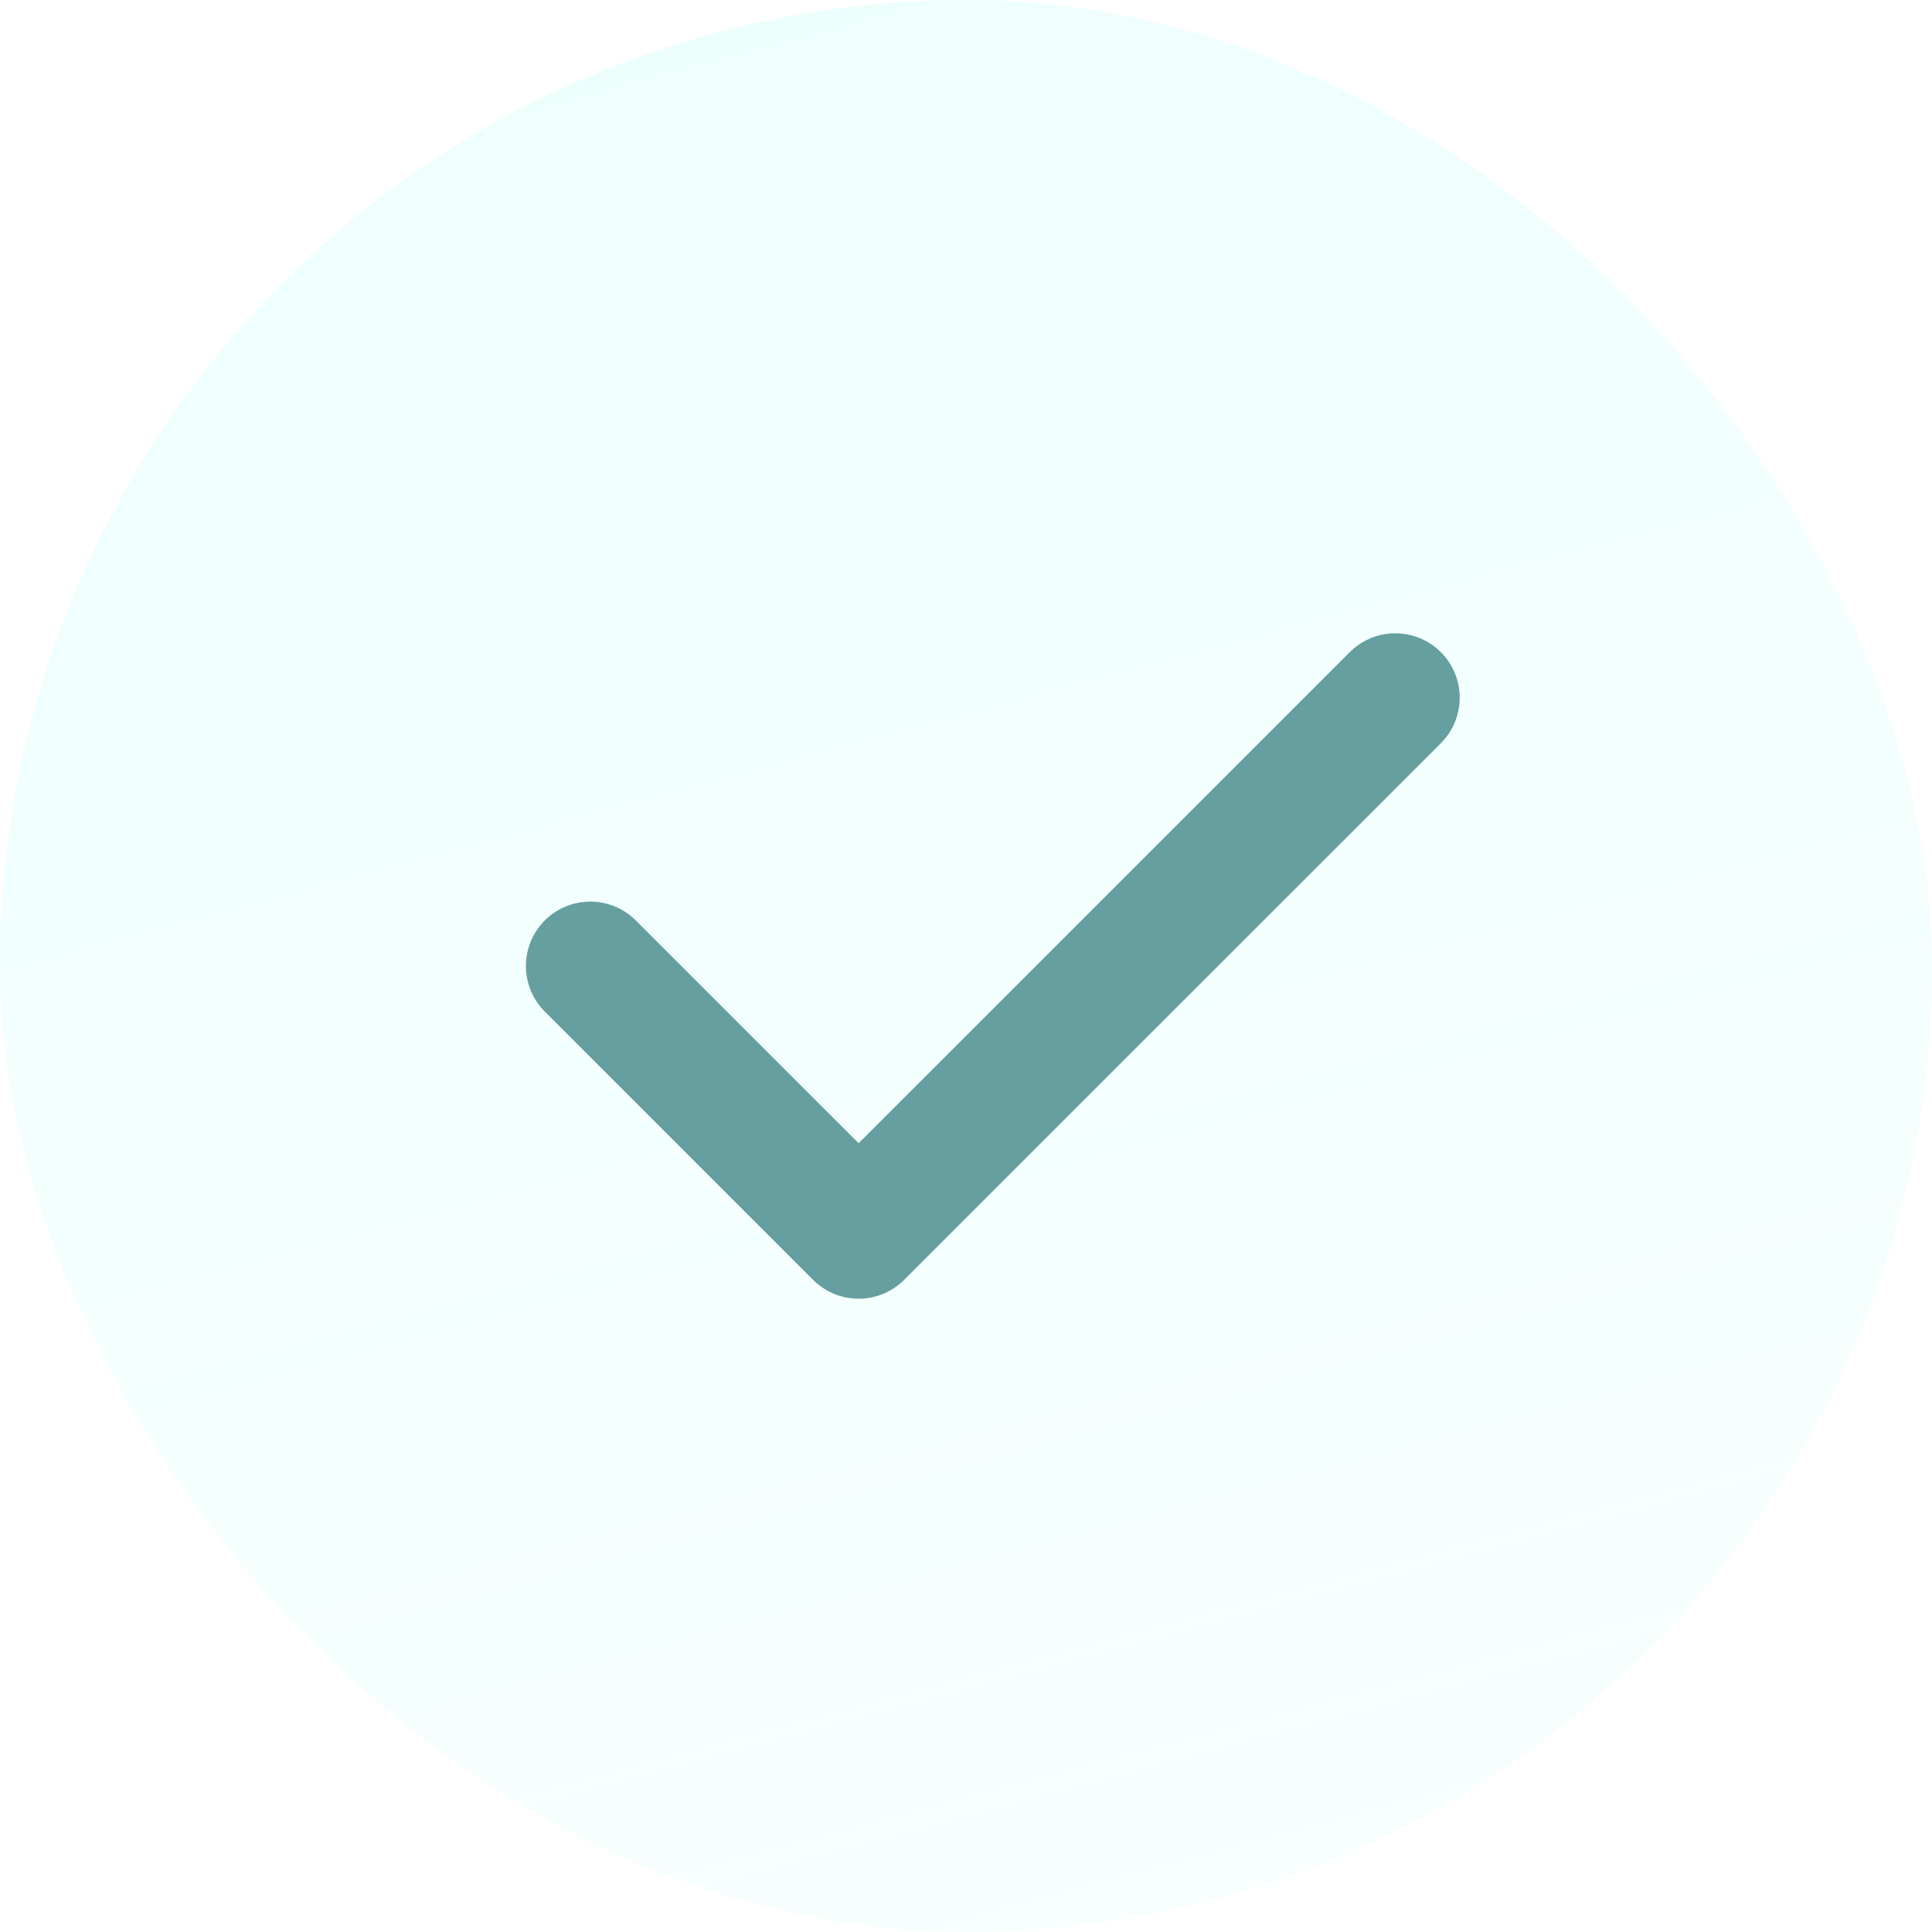 <svg width="24" height="24" viewBox="0 0 24 24" fill="none" xmlns="http://www.w3.org/2000/svg">
<rect width="24" height="24" rx="12" fill="url(#paint0_linear_127_145)"/>
<path d="M7.333 12L10.666 15.333L17.333 8.667" stroke="#659F9F" stroke-width="1.6" stroke-linecap="round" stroke-linejoin="round"/>
<defs>
<linearGradient id="paint0_linear_127_145" x1="0" y1="0" x2="7.575" y2="28.384" gradientUnits="userSpaceOnUse">
<stop stop-color="#66FFF0" stop-opacity="0.12"/>
<stop offset="1" stop-color="#66FFF0" stop-opacity="0.04"/>
</linearGradient>
</defs>
</svg>
